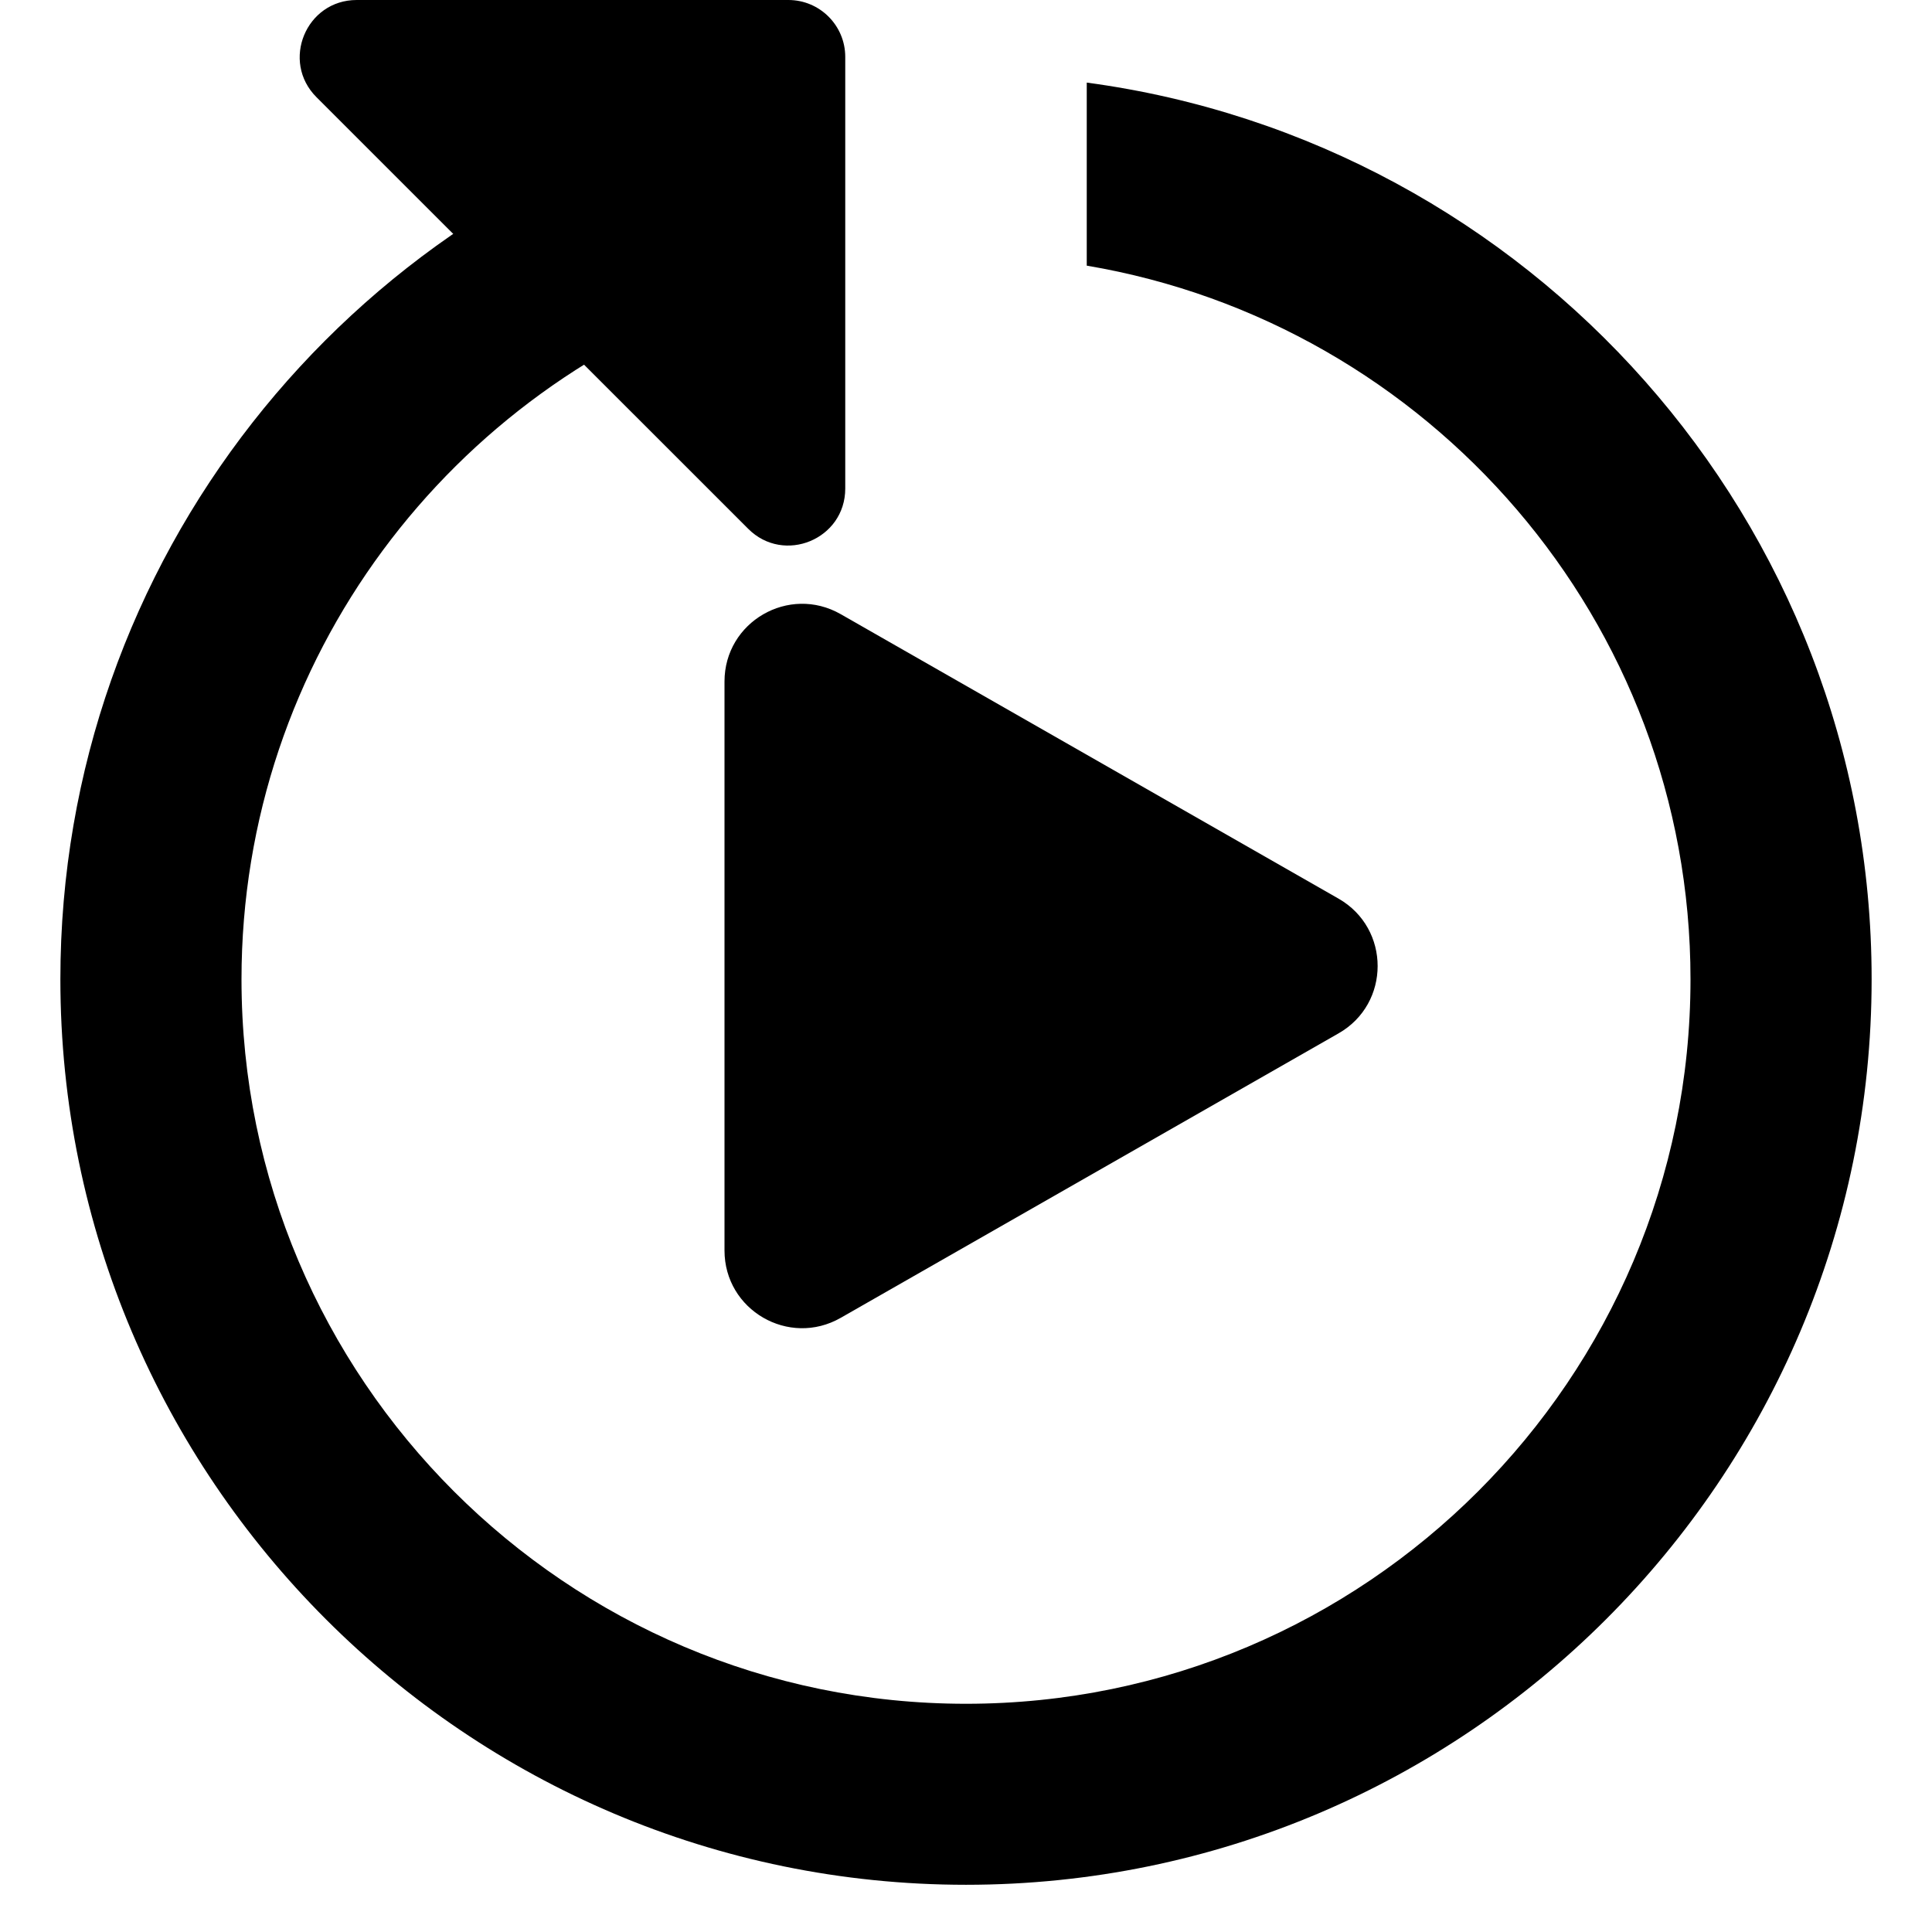 <svg width="16" height="16" viewBox="0 0 16 16" fill="none" xmlns="http://www.w3.org/2000/svg">
<g clip-path="url(#clip0_14_297)">
<path d="M6.196 4.379C6.492 4.676 7 4.466 7 4.046V0.471C7 0.211 6.789 0 6.529 0H2.954C2.534 0 2.324 0.508 2.621 0.805L6.196 4.379Z" fill="black"/>
<path d="M6.092 0.863C2.878 1.709 0.5 4.633 0.5 8.109C0.5 12.245 3.864 15.609 8 15.609C12.136 15.609 15.5 12.245 15.5 8.109C15.5 4.313 12.663 1.175 9 0.684V2.2C11.833 2.678 14 5.142 14 8.11C14 11.419 11.309 14.11 8 14.11C4.691 14.11 2 11.419 2 8.11C2 5.452 3.739 3.198 6.138 2.413L6.092 0.863Z" fill="black"/>
<path d="M6 10.356V5.644C6 5.15 6.533 4.841 6.962 5.086L11.085 7.442C11.517 7.689 11.517 8.312 11.085 8.558L6.962 10.914C6.533 11.159 6 10.85 6 10.356Z" fill="black"/>
</g>
<defs>
<clipPath id="clip0_14_297">
<rect width="16" height="16" fill="white"/>
</clipPath>
</defs>
</svg>
